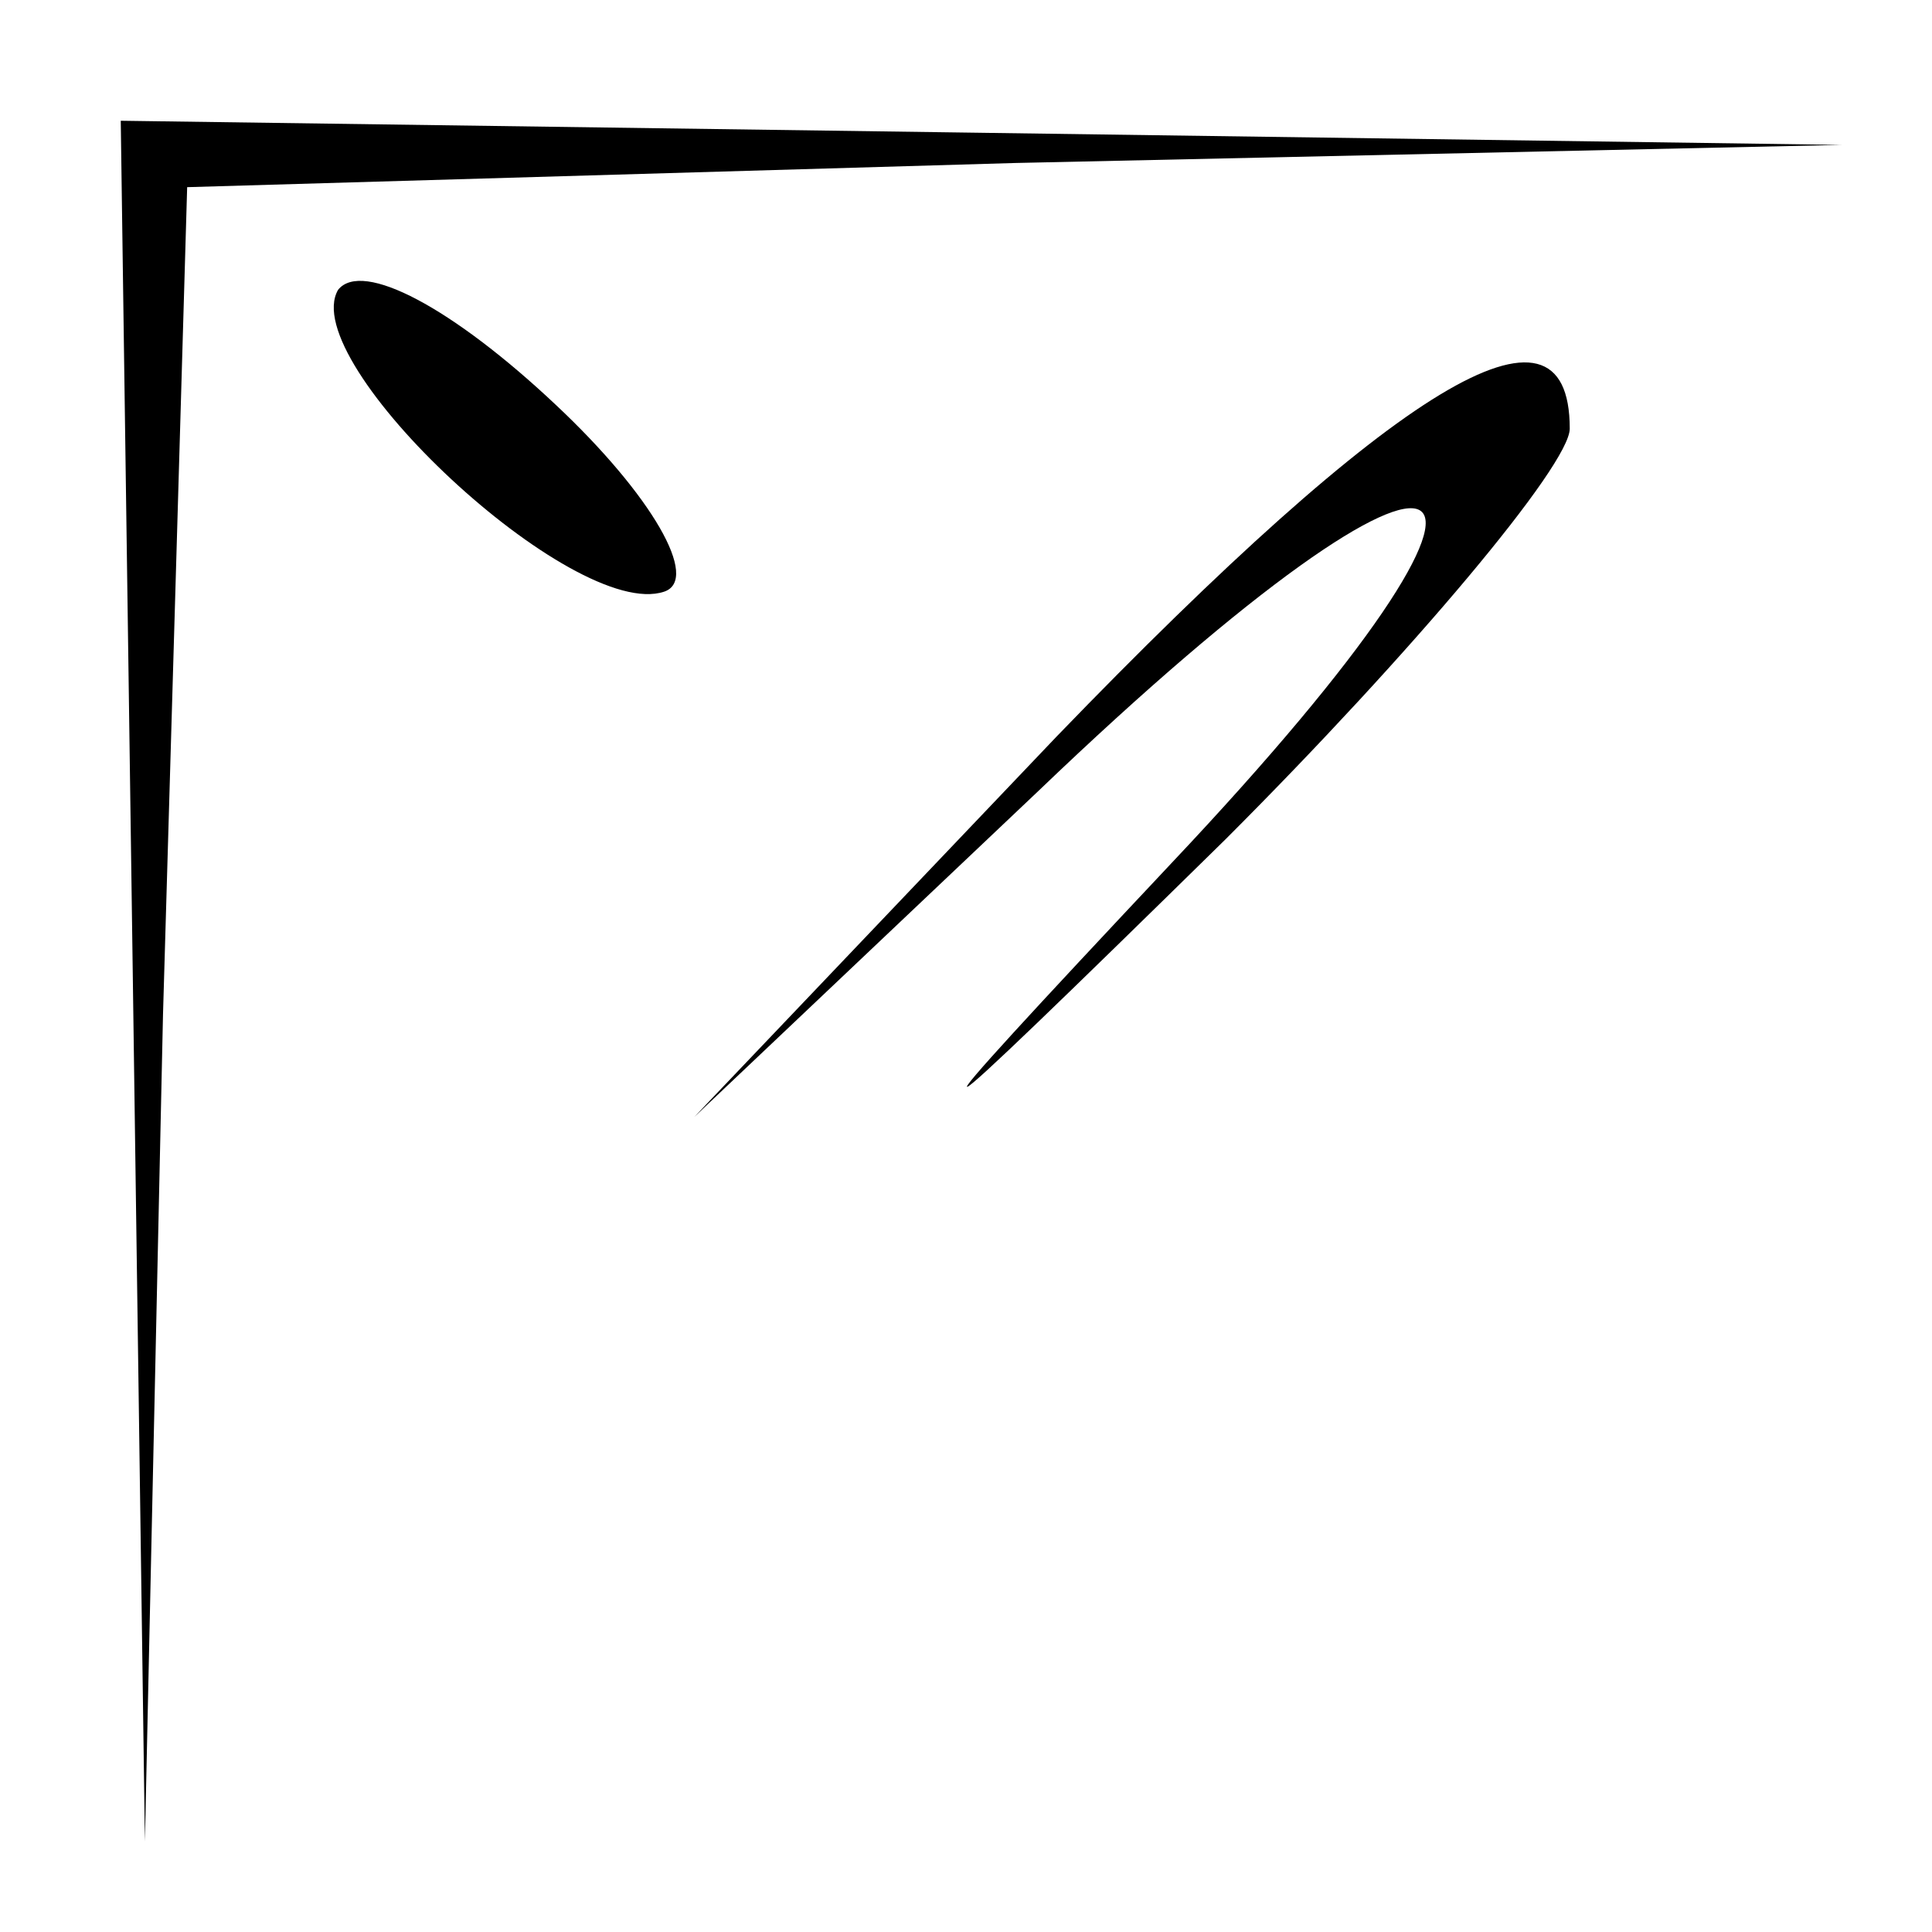<?xml version="1.0" standalone="no"?>
<!DOCTYPE svg PUBLIC "-//W3C//DTD SVG 20010904//EN"
 "http://www.w3.org/TR/2001/REC-SVG-20010904/DTD/svg10.dtd">
<svg version="1.0" xmlns="http://www.w3.org/2000/svg"
 width="32pt" height="32pt" viewBox="0 0 32 32"
 preserveAspectRatio="xMidYMid meet">
<g transform="translate(0,32) scale(0.1,-0.1)"
fill="#000000" stroke="none">
<path fill="#000000" stroke="none" d="M22 158 l2 -143 3 137 4 137 137 4 137
3 -142 2 -143 2 2 -142z"/>
<path fill="#000000" stroke="none" d="M56 272 c-7 -12 39 -55 54 -50 6 2 -2
16 -18 31 -17 16 -32 24 -36 19z"/>
<path fill="#000000" stroke="none" d="M175 198 l-60 -63 57 54 c72 69 89 59
22 -12 -47 -50 -46 -50 9 4 31 31 57 62 57 68 0 25 -29 7 -85 -51z"/>
</g>
</svg>
